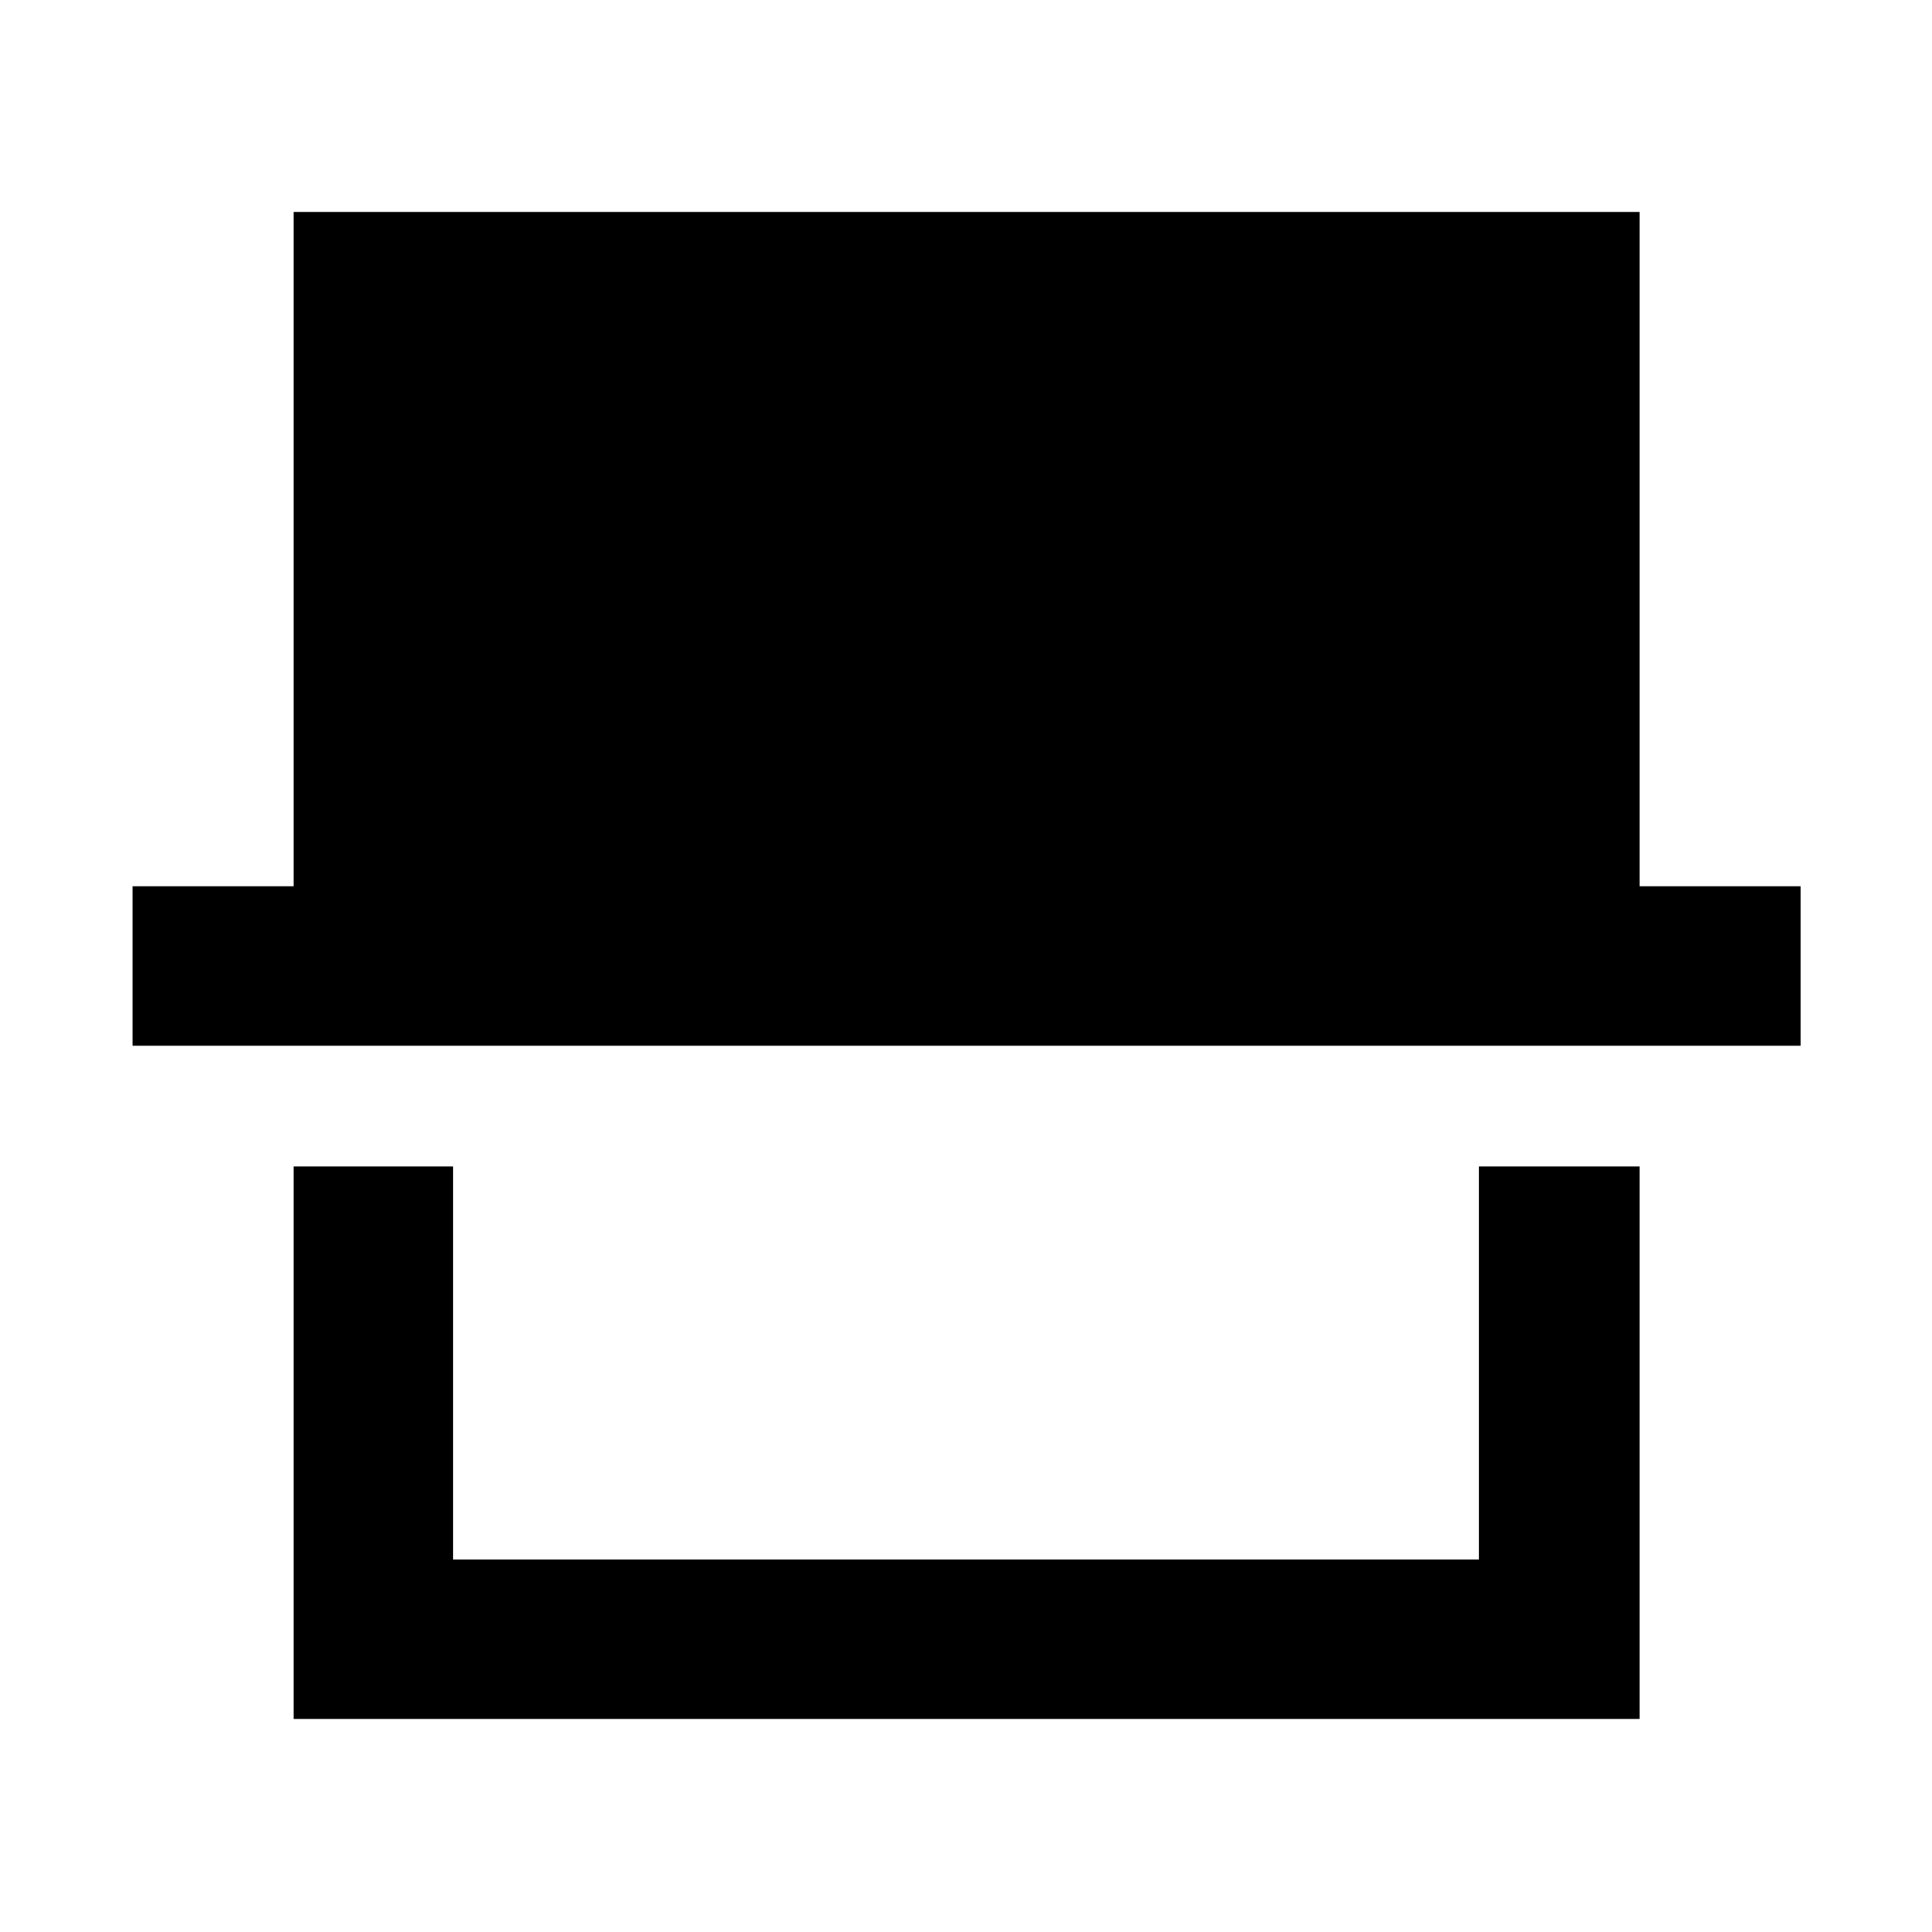 <svg xmlns="http://www.w3.org/2000/svg" width="48" height="48" viewBox="0 -960 960 960"><path d="M145.87-105.87v-274.52h79.22v195.3h509.82v-195.3h79.79v274.52H145.87Zm-80-334.52v-79.22h80V-854.7H814.7v335.09h80v79.22H65.87Zm669.04 255.3H225.09h509.82Z"/></svg>